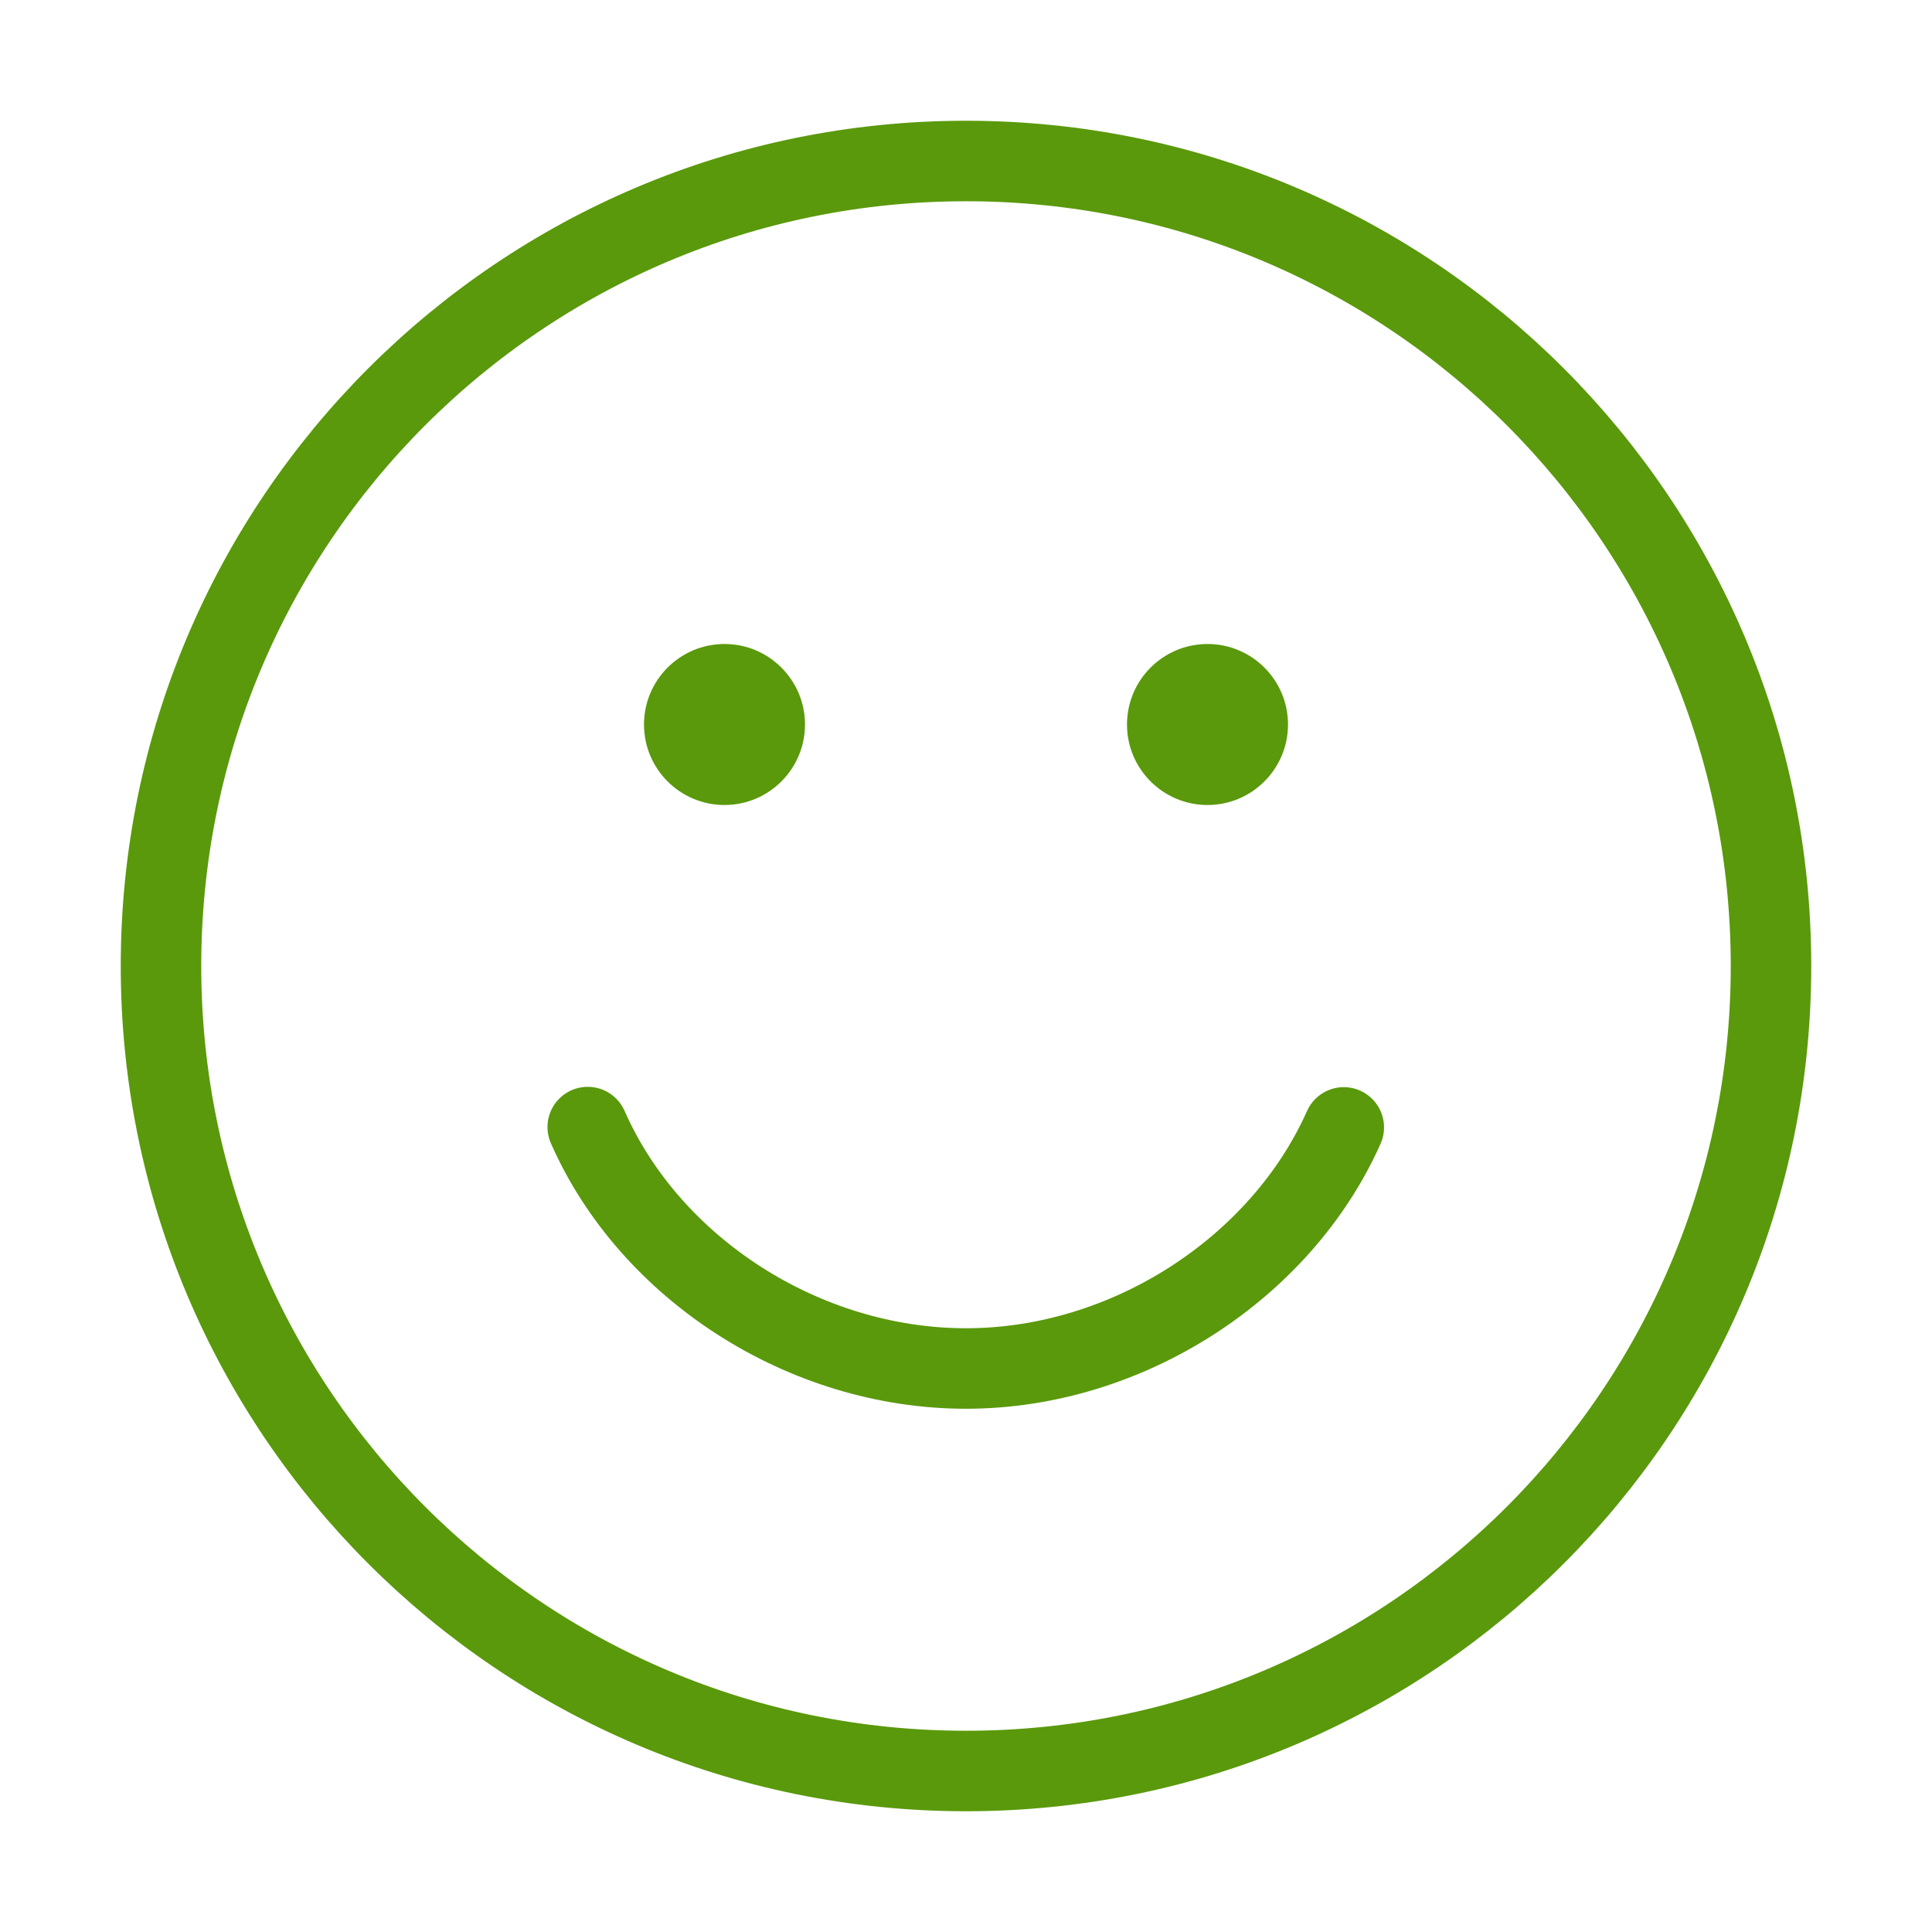 <svg width="24" height="24" viewBox="0 0 24 24" fill="none" xmlns="http://www.w3.org/2000/svg">
<path d="M7.301 14.001C8.074 15.758 9.988 17 12 17C14.003 17 15.914 15.754 16.693 14.005" stroke="#5A990B" stroke-linecap="round"/>
<path fill-rule="evenodd" clip-rule="evenodd" d="M9 10C9.552 10 10 9.552 10 9C10 8.448 9.552 8 9 8C8.448 8 8 8.448 8 9C8 9.552 8.448 10 9 10Z" fill="#5A990B"/>
<path fill-rule="evenodd" clip-rule="evenodd" d="M15 10C15.552 10 16 9.552 16 9C16 8.448 15.552 8 15 8C14.448 8 14 8.448 14 9C14 9.552 14.448 10 15 10Z" fill="#5A990B"/>
<path fill-rule="evenodd" clip-rule="evenodd" d="M12 22C17.523 22 22 17.523 22 12C22 6.477 17.523 2 12 2C6.477 2 2 6.477 2 12C2 17.523 6.477 22 12 22Z" stroke="#5A990B"/>
</svg>
